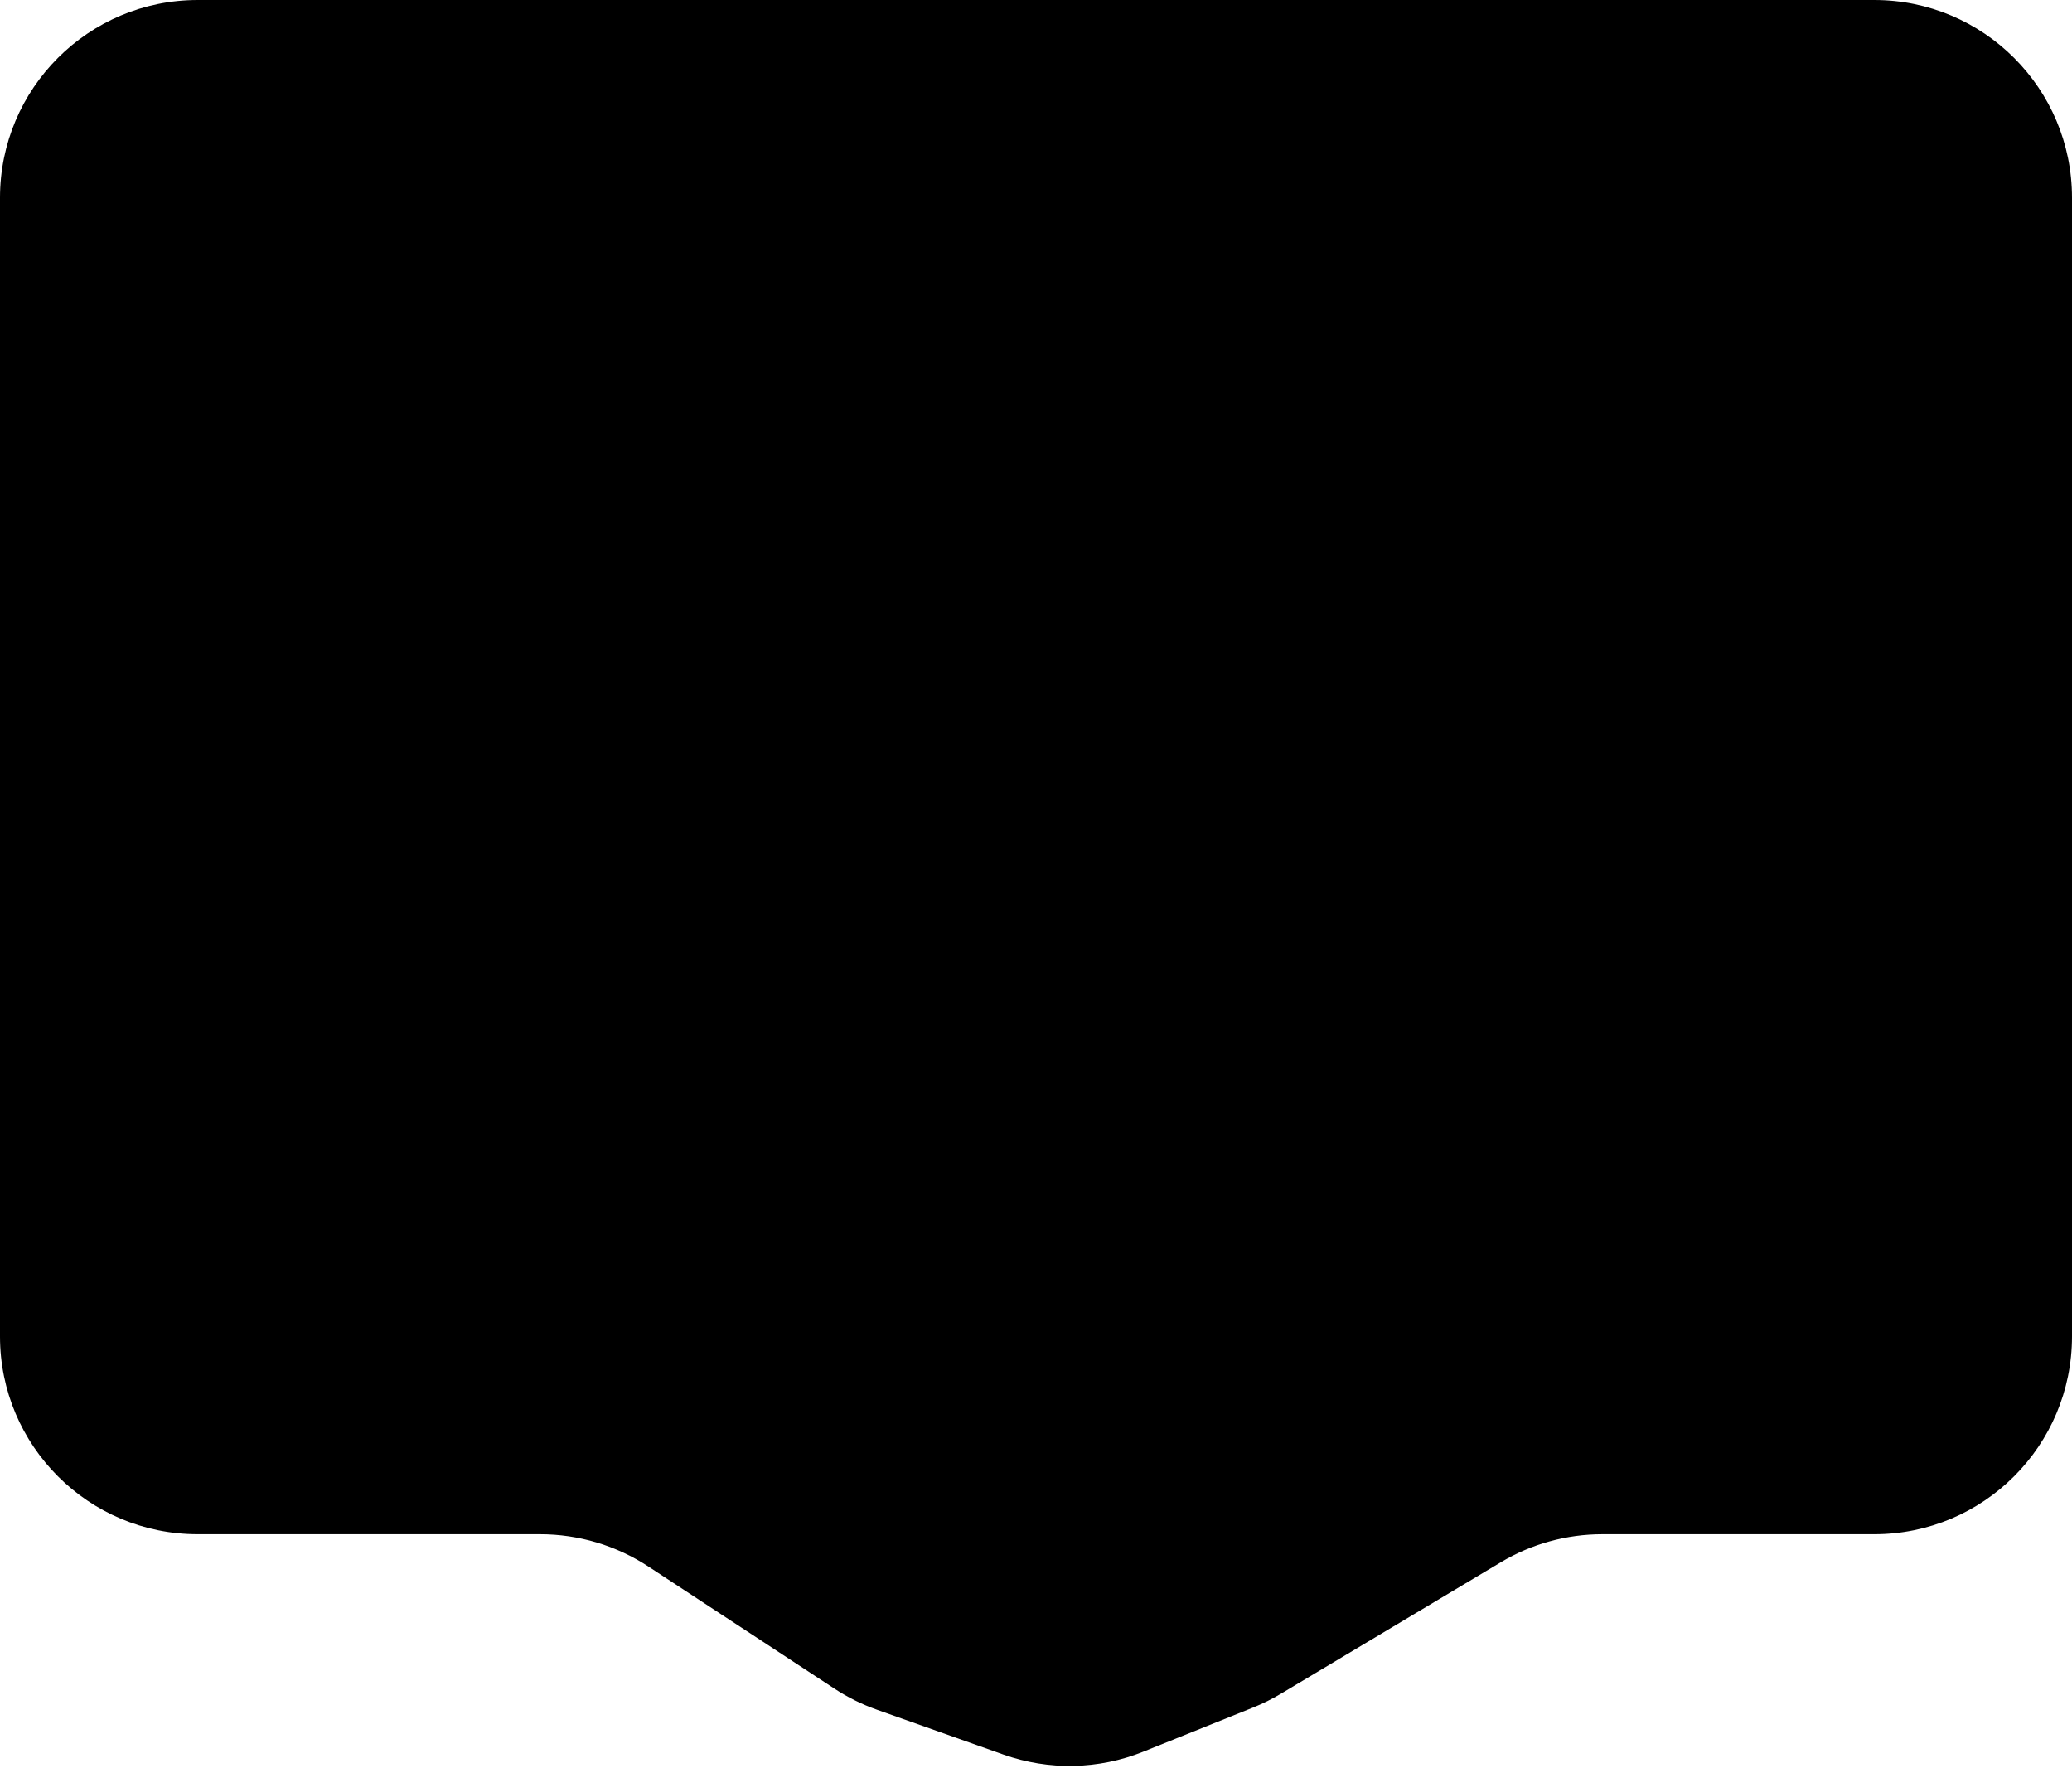 <svg width="524" height="447" viewBox="0 0 524 447" fill="none" xmlns="http://www.w3.org/2000/svg">
<path d="M474 0H50C22.386 0 0 22.386 0 50V337.958C0 365.572 22.386 387.958 50 387.958H136.578C146.325 387.958 155.86 390.806 164.009 396.154L211.022 427.003C214.37 429.199 217.97 430.986 221.743 432.324L253.774 443.681C265.257 447.753 277.832 447.492 289.136 442.946L316.929 431.772C319.349 430.798 321.689 429.637 323.928 428.299L379.573 395.04C387.327 390.405 396.192 387.958 405.226 387.958H474C501.614 387.958 524 365.572 524 337.958V50C524 22.386 501.614 0 474 0Z" fill="black"/>
</svg>
